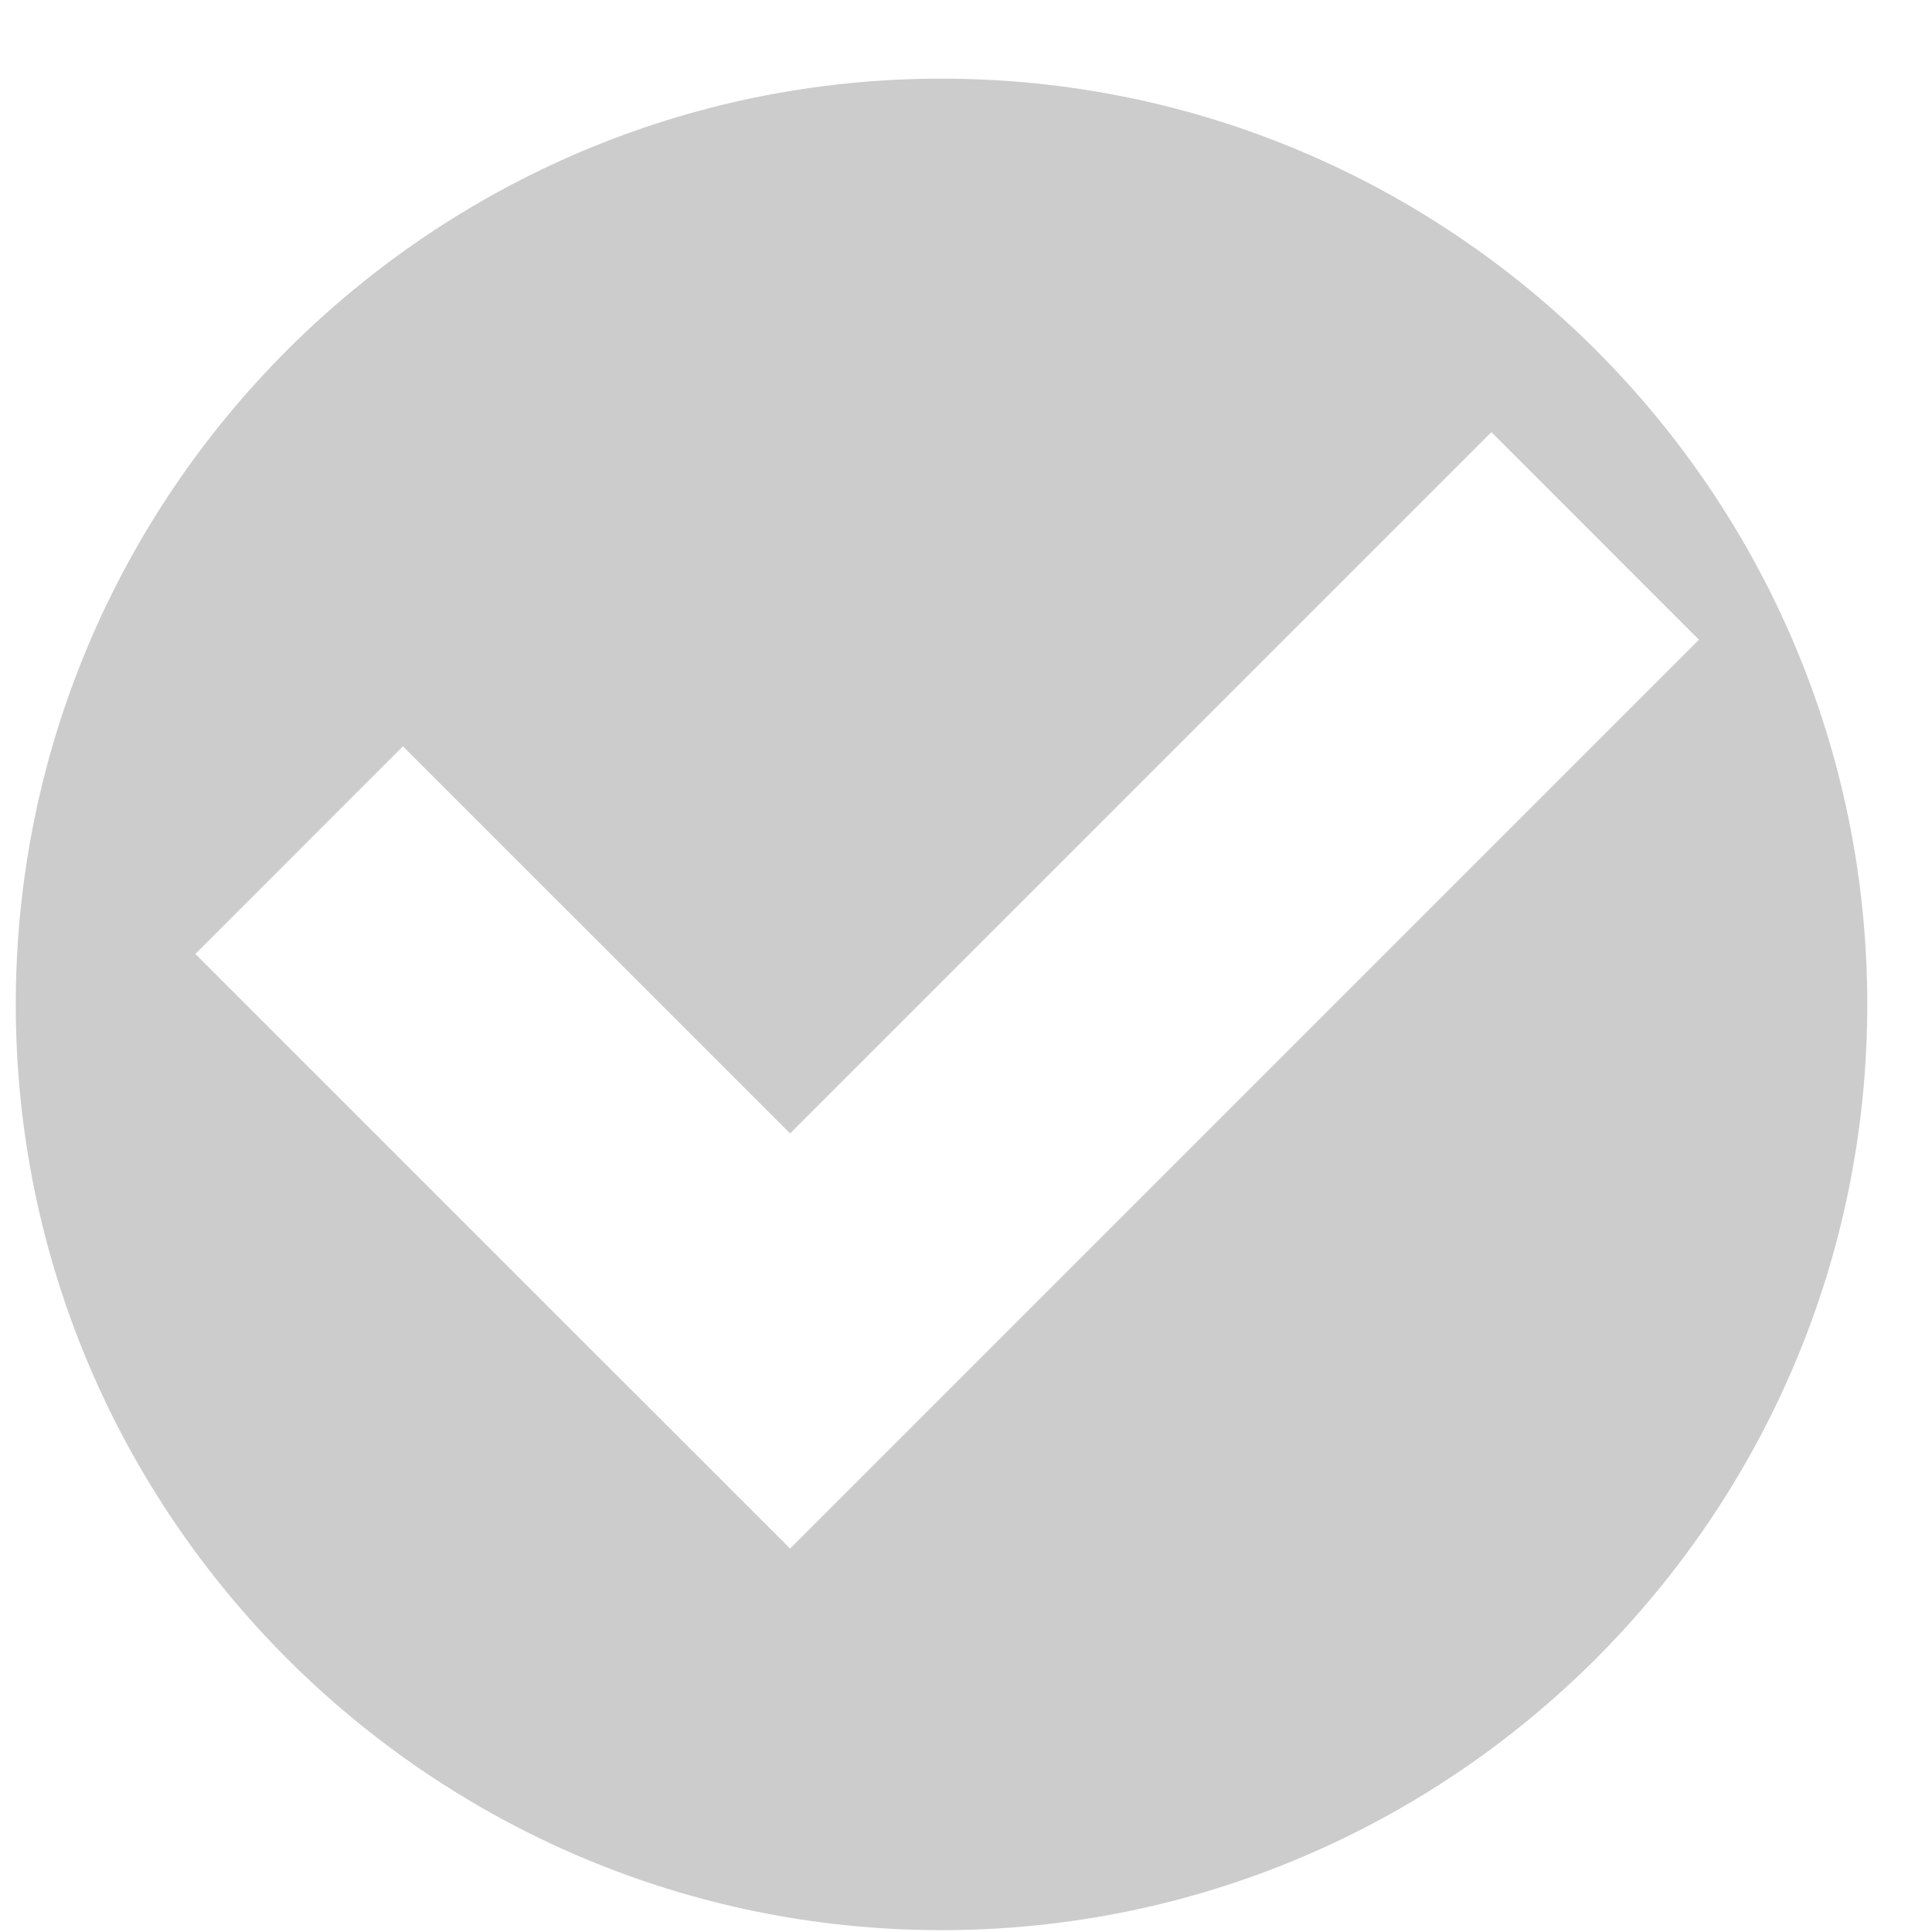 <svg width="24" height="24" viewBox="0 0 24 24" fill="none" xmlns="http://www.w3.org/2000/svg">
<path d="M11.696 0.977C5.354 0.977 0.196 6.134 0.196 12.477C0.196 18.819 5.354 23.977 11.696 23.977C18.039 23.977 23.196 18.819 23.196 12.477C23.196 6.134 18.039 0.977 11.696 0.977ZM9.815 19.237L7.236 16.659L2.427 11.85L5.005 9.271L9.815 14.08L18.527 5.368L21.105 7.947L9.815 19.237Z" fill="#CCCCCC"/>
</svg>
